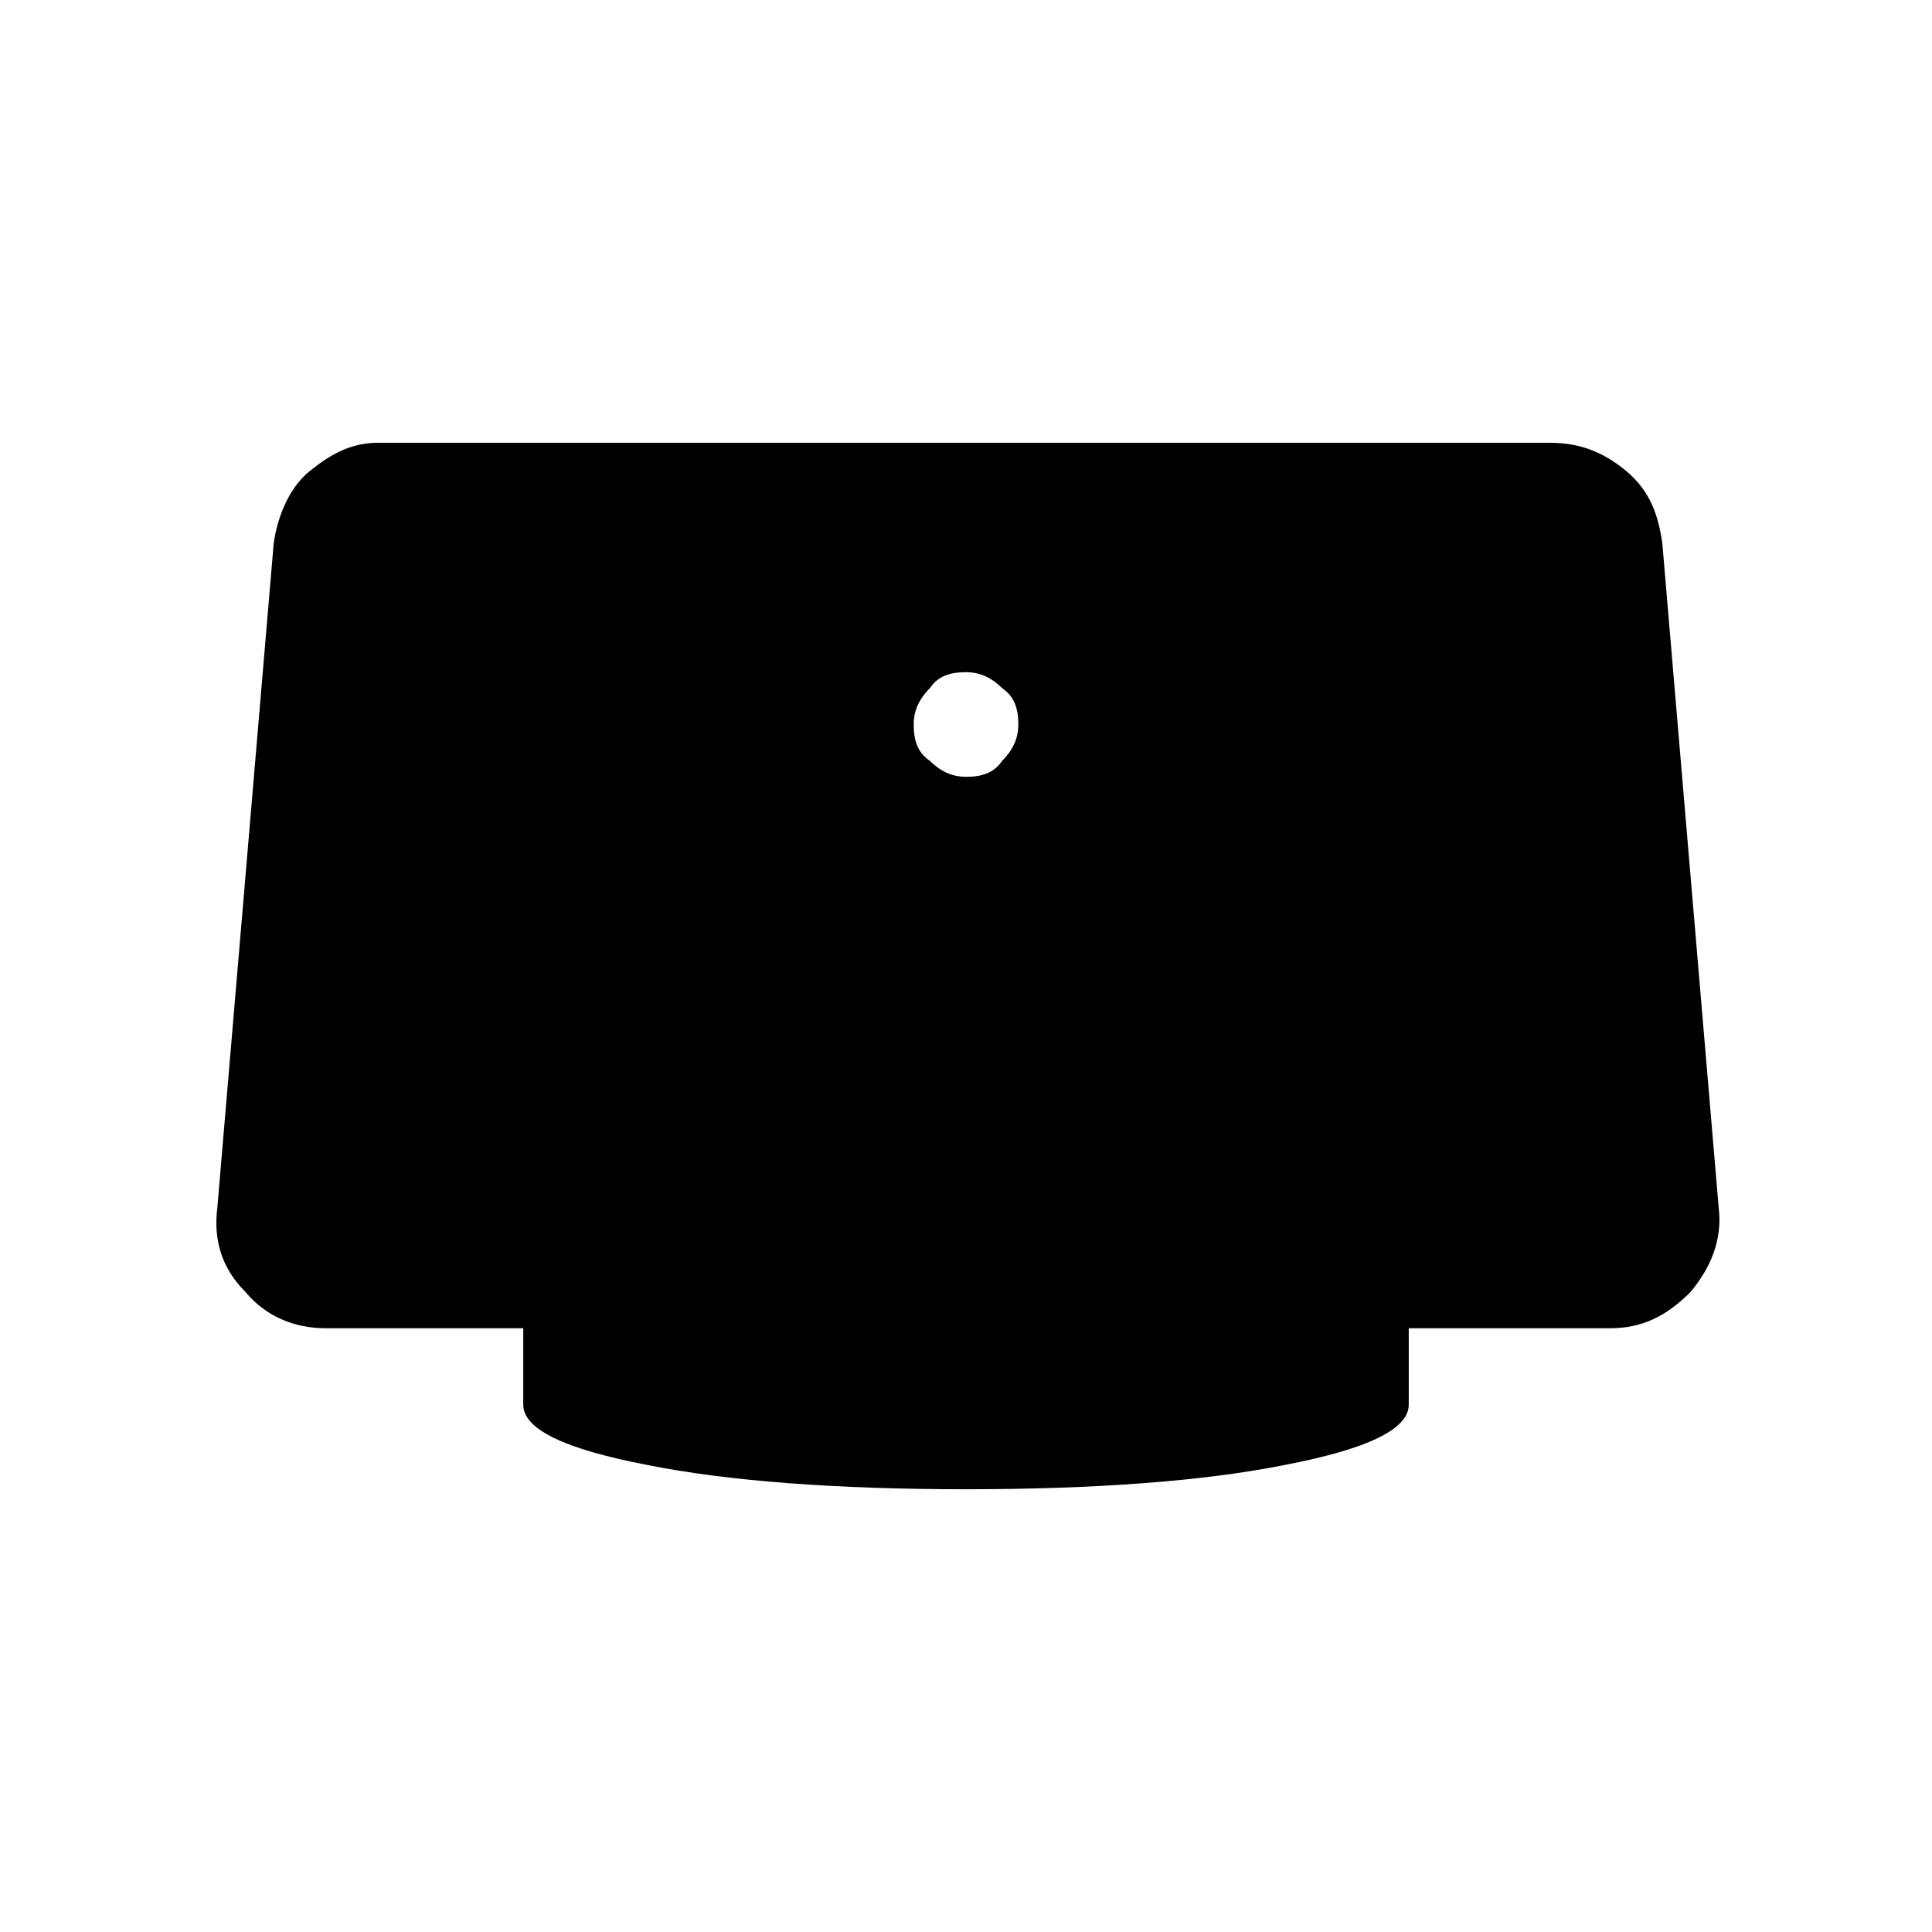 <?xml version="1.0" encoding="utf-8"?>
<!-- Generator: Adobe Illustrator 26.3.1, SVG Export Plug-In . SVG Version: 6.00 Build 0)  -->
<svg version="1.1" id="Слой_1" xmlns="http://www.w3.org/2000/svg" xmlns:xlink="http://www.w3.org/1999/xlink" x="0px" y="0px"
	 viewBox="0 0 48 48" style="enable-background:new 0 0 48 48;" xml:space="preserve">
<path d="M24,19.3c0.4,0,0.7-0.1,0.9-0.4c0.3-0.3,0.4-0.6,0.4-0.9c0-0.4-0.1-0.7-0.4-0.9c-0.3-0.3-0.6-0.4-0.9-0.4
	c-0.4,0-0.7,0.1-0.9,0.4c-0.3,0.3-0.4,0.6-0.4,0.9c0,0.4,0.1,0.7,0.4,0.9C23.4,19.2,23.7,19.3,24,19.3z M24,37
	c-3.2,0-5.9-0.2-7.9-0.6C14,36,13,35.5,13,34.9V33H8.1c-0.8,0-1.5-0.3-2-0.9c-0.6-0.6-0.8-1.3-0.7-2.1l1.4-16.5
	c0.1-0.7,0.4-1.4,0.9-1.8s1-0.7,1.7-0.7h29.1c0.7,0,1.3,0.2,1.9,0.7s0.8,1.1,0.9,1.8L42.7,30c0.1,0.8-0.2,1.5-0.7,2.1
	c-0.6,0.6-1.2,0.9-2,0.9h-5v1.9c0,0.6-1,1.1-3.1,1.5C29.9,36.8,27.2,37,24,37z"/>
</svg>
